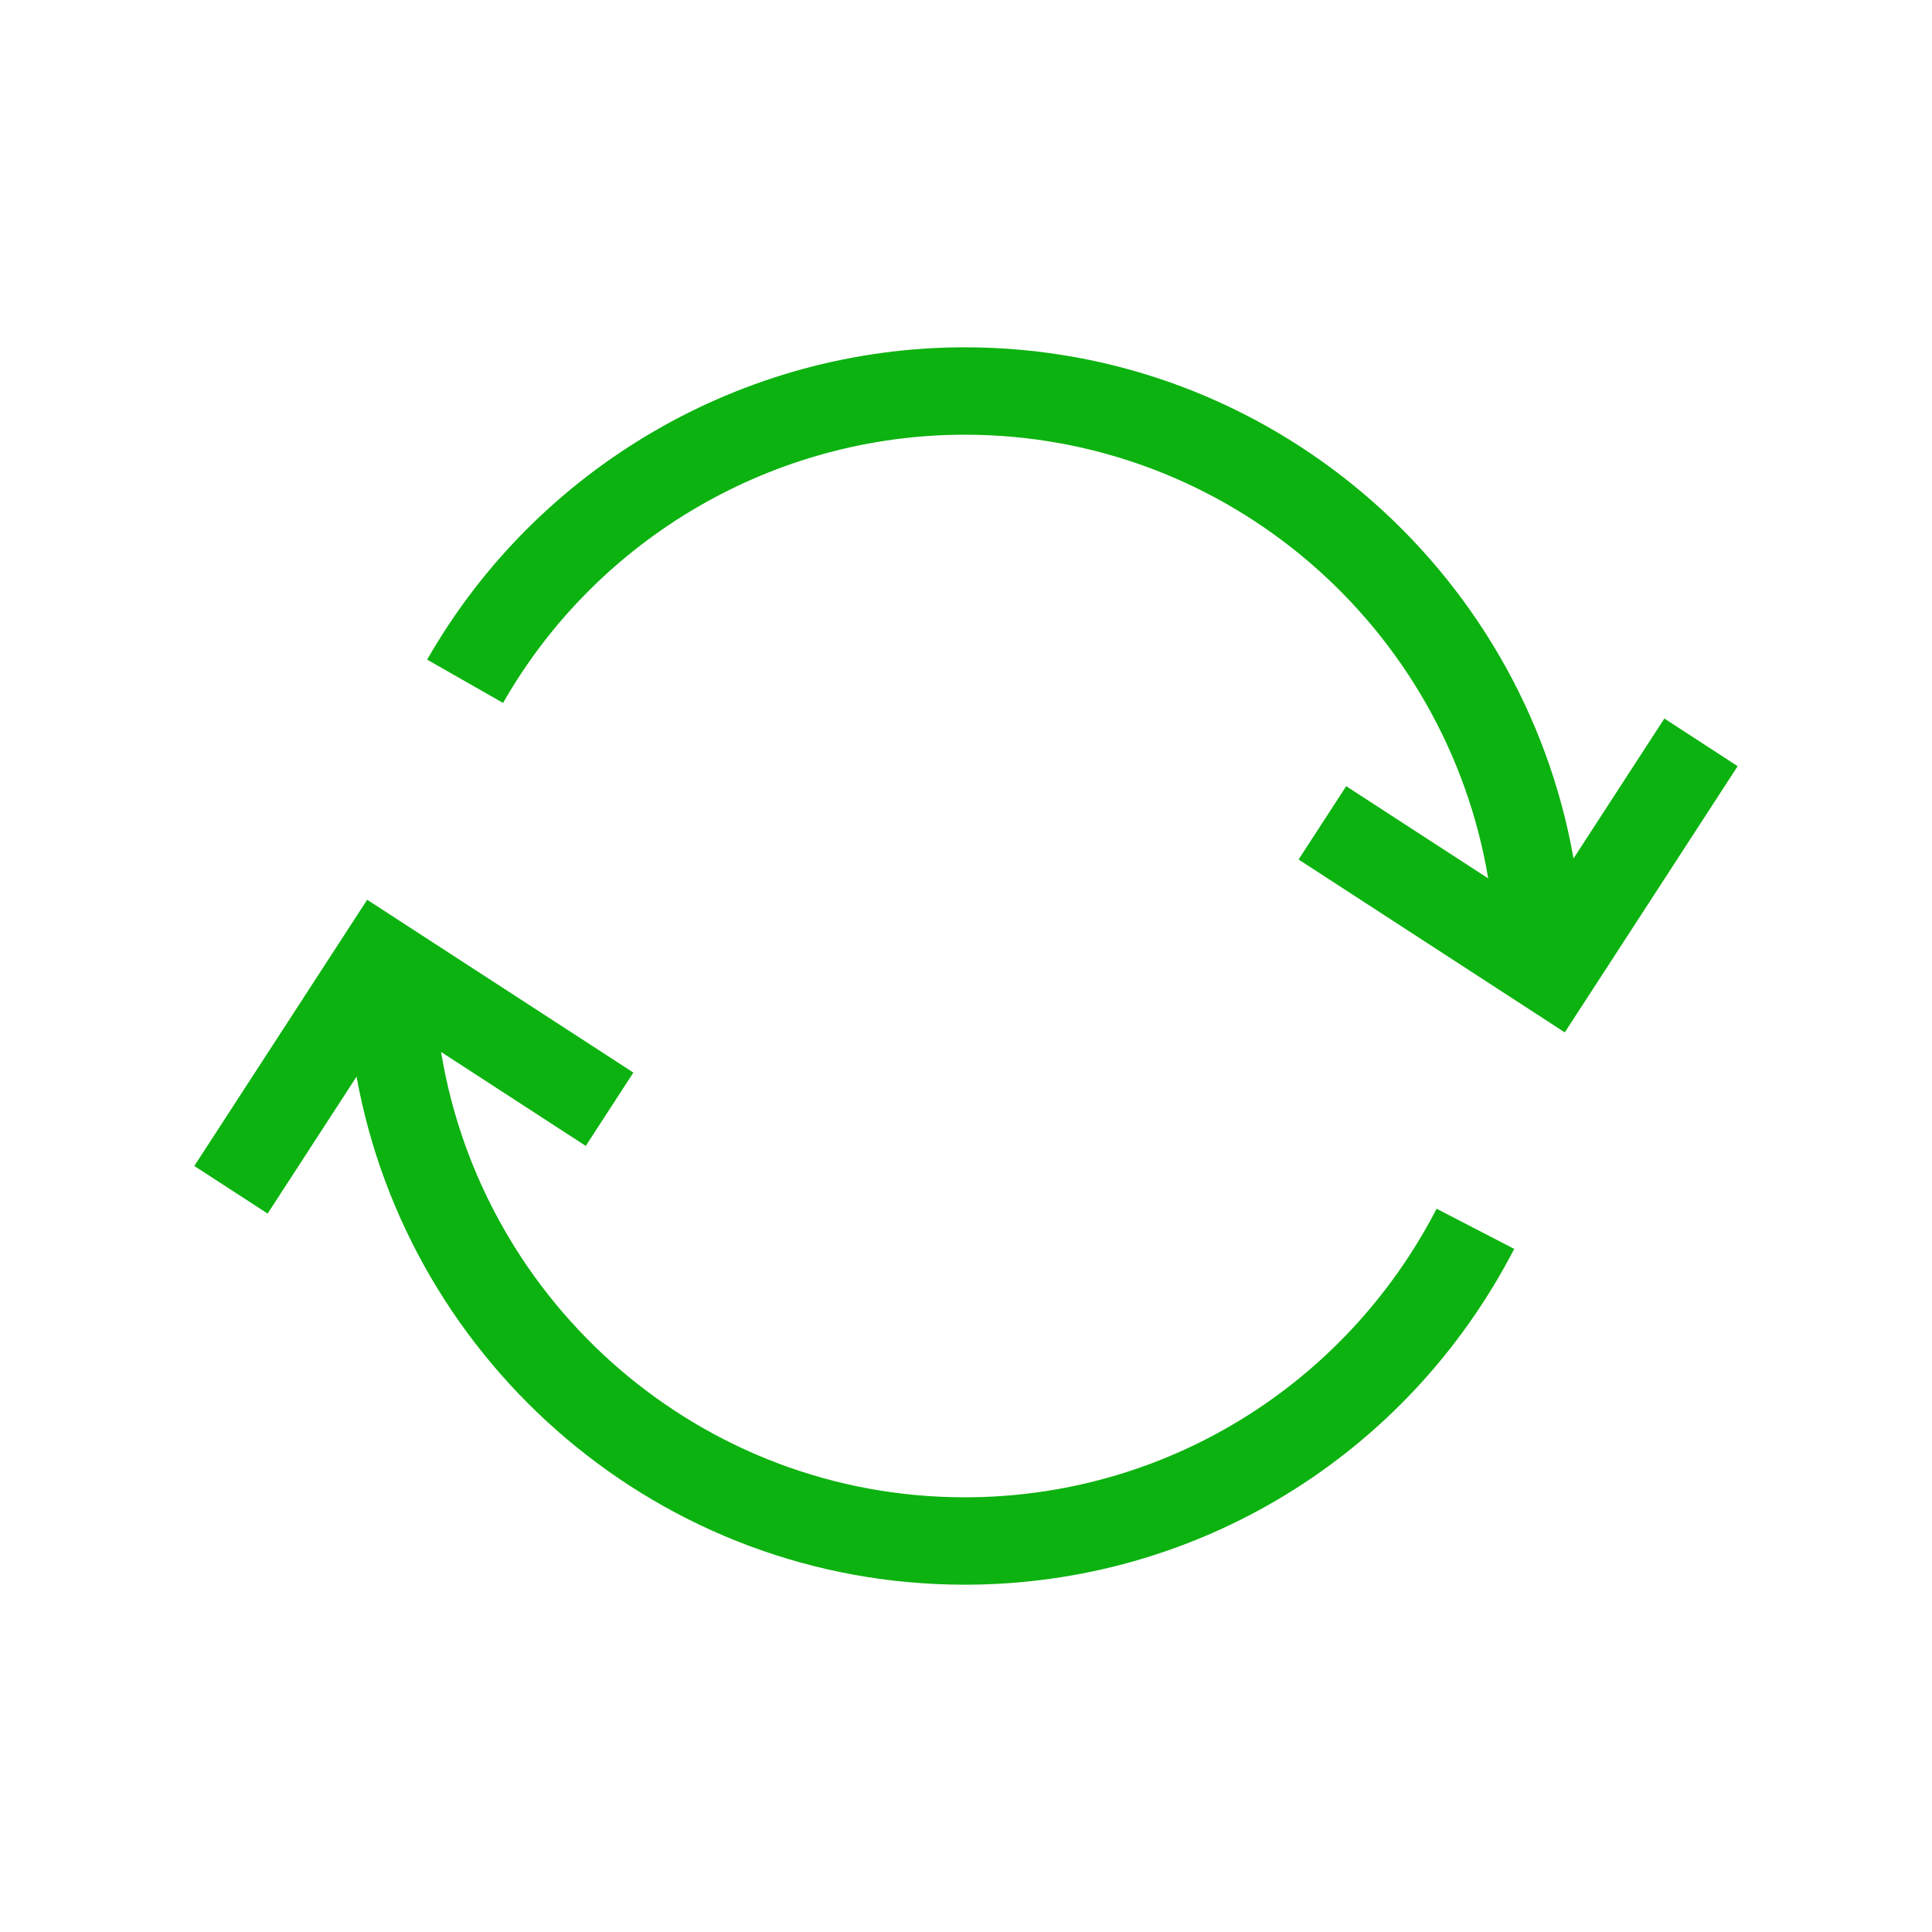 <?xml version="1.0" encoding="utf-8"?>
<!-- Generator: Adobe Illustrator 17.0.0, SVG Export Plug-In . SVG Version: 6.00 Build 0)  -->
<!DOCTYPE svg PUBLIC "-//W3C//DTD SVG 1.1//EN" "http://www.w3.org/Graphics/SVG/1.1/DTD/svg11.dtd">
<svg version="1.1" id="Layer_1" xmlns="http://www.w3.org/2000/svg" xmlns:xlink="http://www.w3.org/1999/xlink" x="0px" y="0px"
	 width="42px" height="42px" viewBox="0 0 42 42" enable-background="new 0 0 42 42" xml:space="preserve">
<g>
	<path fill="#0CB20F" d="M20.974,32.55c-5.731,0-10.487-4.199-11.385-9.681l3.145,2.042l1.035-1.594L7.982,19.56l-3.758,5.787
		l1.594,1.035l1.933-2.977C8.89,29.676,14.379,34.45,20.974,34.45c5.037,0,9.613-2.797,11.944-7.3l-1.687-0.873
		C29.228,30.146,25.297,32.55,20.974,32.55z"/>
	<path fill="#0CB20F" d="M36.182,15.62l-1.975,3.042C33.095,12.359,27.591,7.55,20.974,7.55c-4.818,0-9.296,2.602-11.688,6.79
		l1.65,0.941c2.054-3.597,5.9-5.831,10.037-5.831c5.719,0,10.467,4.181,11.379,9.645l-3.087-2.004l-1.035,1.594l5.787,3.758
		l3.758-5.787L36.182,15.62z"/>
</g>
</svg>
